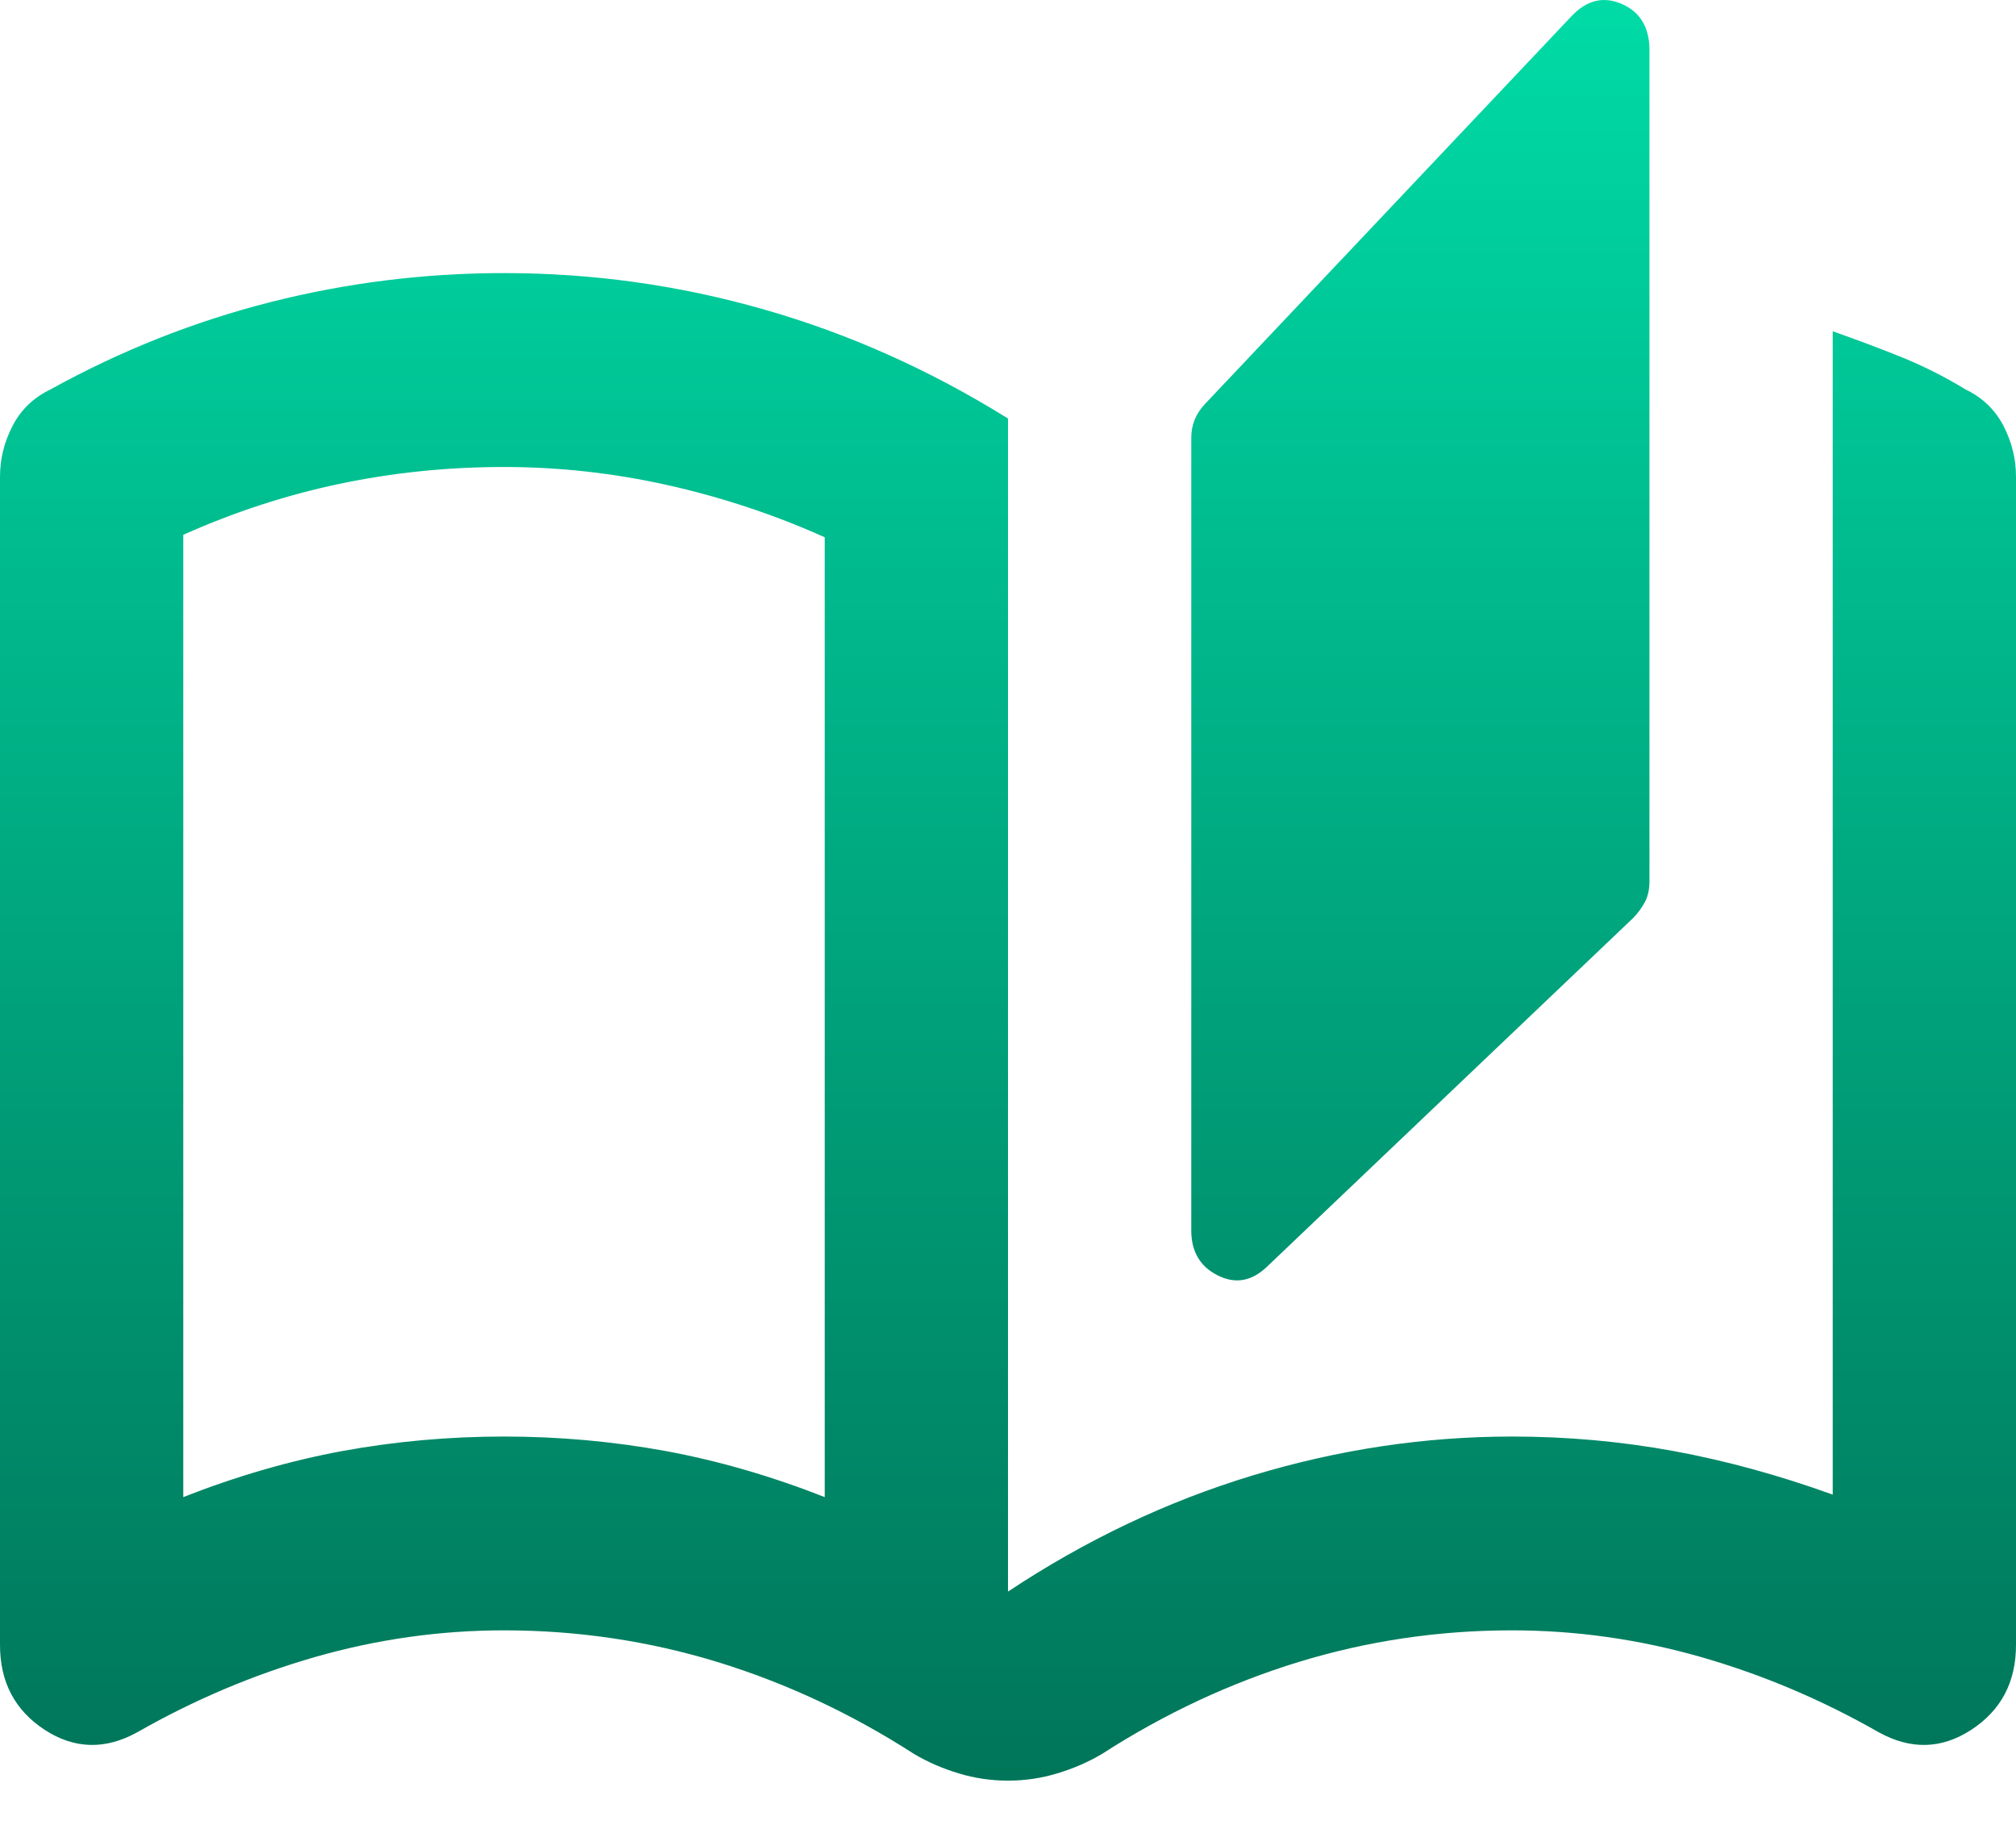 <svg width="22" height="20" viewBox="0 0 22 20" fill="none" xmlns="http://www.w3.org/2000/svg">
<path d="M11 19.431C10.817 19.431 10.637 19.405 10.463 19.352C10.287 19.299 10.125 19.229 9.975 19.14C9.292 18.7 8.575 18.365 7.825 18.135C7.075 17.906 6.3 17.791 5.5 17.791C4.8 17.791 4.112 17.889 3.438 18.082C2.763 18.276 2.117 18.55 1.5 18.902C1.15 19.096 0.812 19.088 0.487 18.876C0.163 18.664 0 18.356 0 17.95V5.202C0 5.008 0.046 4.823 0.138 4.646C0.229 4.47 0.367 4.338 0.55 4.25C1.317 3.826 2.117 3.509 2.95 3.297C3.783 3.086 4.633 2.98 5.5 2.98C6.467 2.98 7.412 3.112 8.338 3.377C9.262 3.641 10.15 4.038 11 4.567V17.368C11.85 16.804 12.742 16.381 13.675 16.099C14.608 15.817 15.55 15.676 16.5 15.676C17.1 15.676 17.688 15.729 18.262 15.834C18.837 15.94 19.417 16.099 20 16.31V3.615C20.25 3.703 20.496 3.795 20.738 3.892C20.979 3.989 21.217 4.108 21.45 4.25C21.633 4.338 21.771 4.47 21.863 4.646C21.954 4.823 22 5.008 22 5.202V17.95C22 18.356 21.837 18.664 21.512 18.876C21.188 19.088 20.85 19.096 20.5 18.902C19.883 18.55 19.238 18.276 18.562 18.082C17.887 17.889 17.2 17.791 16.5 17.791C15.7 17.791 14.925 17.906 14.175 18.135C13.425 18.365 12.708 18.7 12.025 19.14C11.875 19.229 11.713 19.299 11.537 19.352C11.363 19.405 11.183 19.431 11 19.431ZM13.825 13.824C13.658 13.983 13.479 14.014 13.287 13.917C13.096 13.82 13 13.657 13 13.427V4.779C13 4.708 13.012 4.642 13.037 4.58C13.062 4.518 13.1 4.461 13.15 4.408L17.15 0.176C17.317 0 17.5 -0.044 17.7 0.044C17.9 0.132 18 0.3 18 0.547V9.619C18 9.707 17.983 9.782 17.95 9.844C17.917 9.905 17.875 9.963 17.825 10.015L13.825 13.824ZM9 16.337V5.863C8.45 5.616 7.879 5.427 7.287 5.294C6.696 5.162 6.1 5.096 5.5 5.096C4.883 5.096 4.283 5.158 3.7 5.281C3.117 5.404 2.55 5.59 2 5.836V16.337C2.583 16.108 3.163 15.94 3.737 15.834C4.312 15.729 4.9 15.676 5.5 15.676C6.1 15.676 6.688 15.729 7.263 15.834C7.838 15.94 8.417 16.108 9 16.337Z" fill="url(#paint0_linear_6_211)"/>
<defs>
<linearGradient id="paint0_linear_6_211" x1="11" y1="0" x2="11" y2="19.431" gradientUnits="userSpaceOnUse">
<stop stop-color="#00DBA6"/>
<stop offset="1" stop-color="#007559"/>
</linearGradient>
</defs>
</svg>
